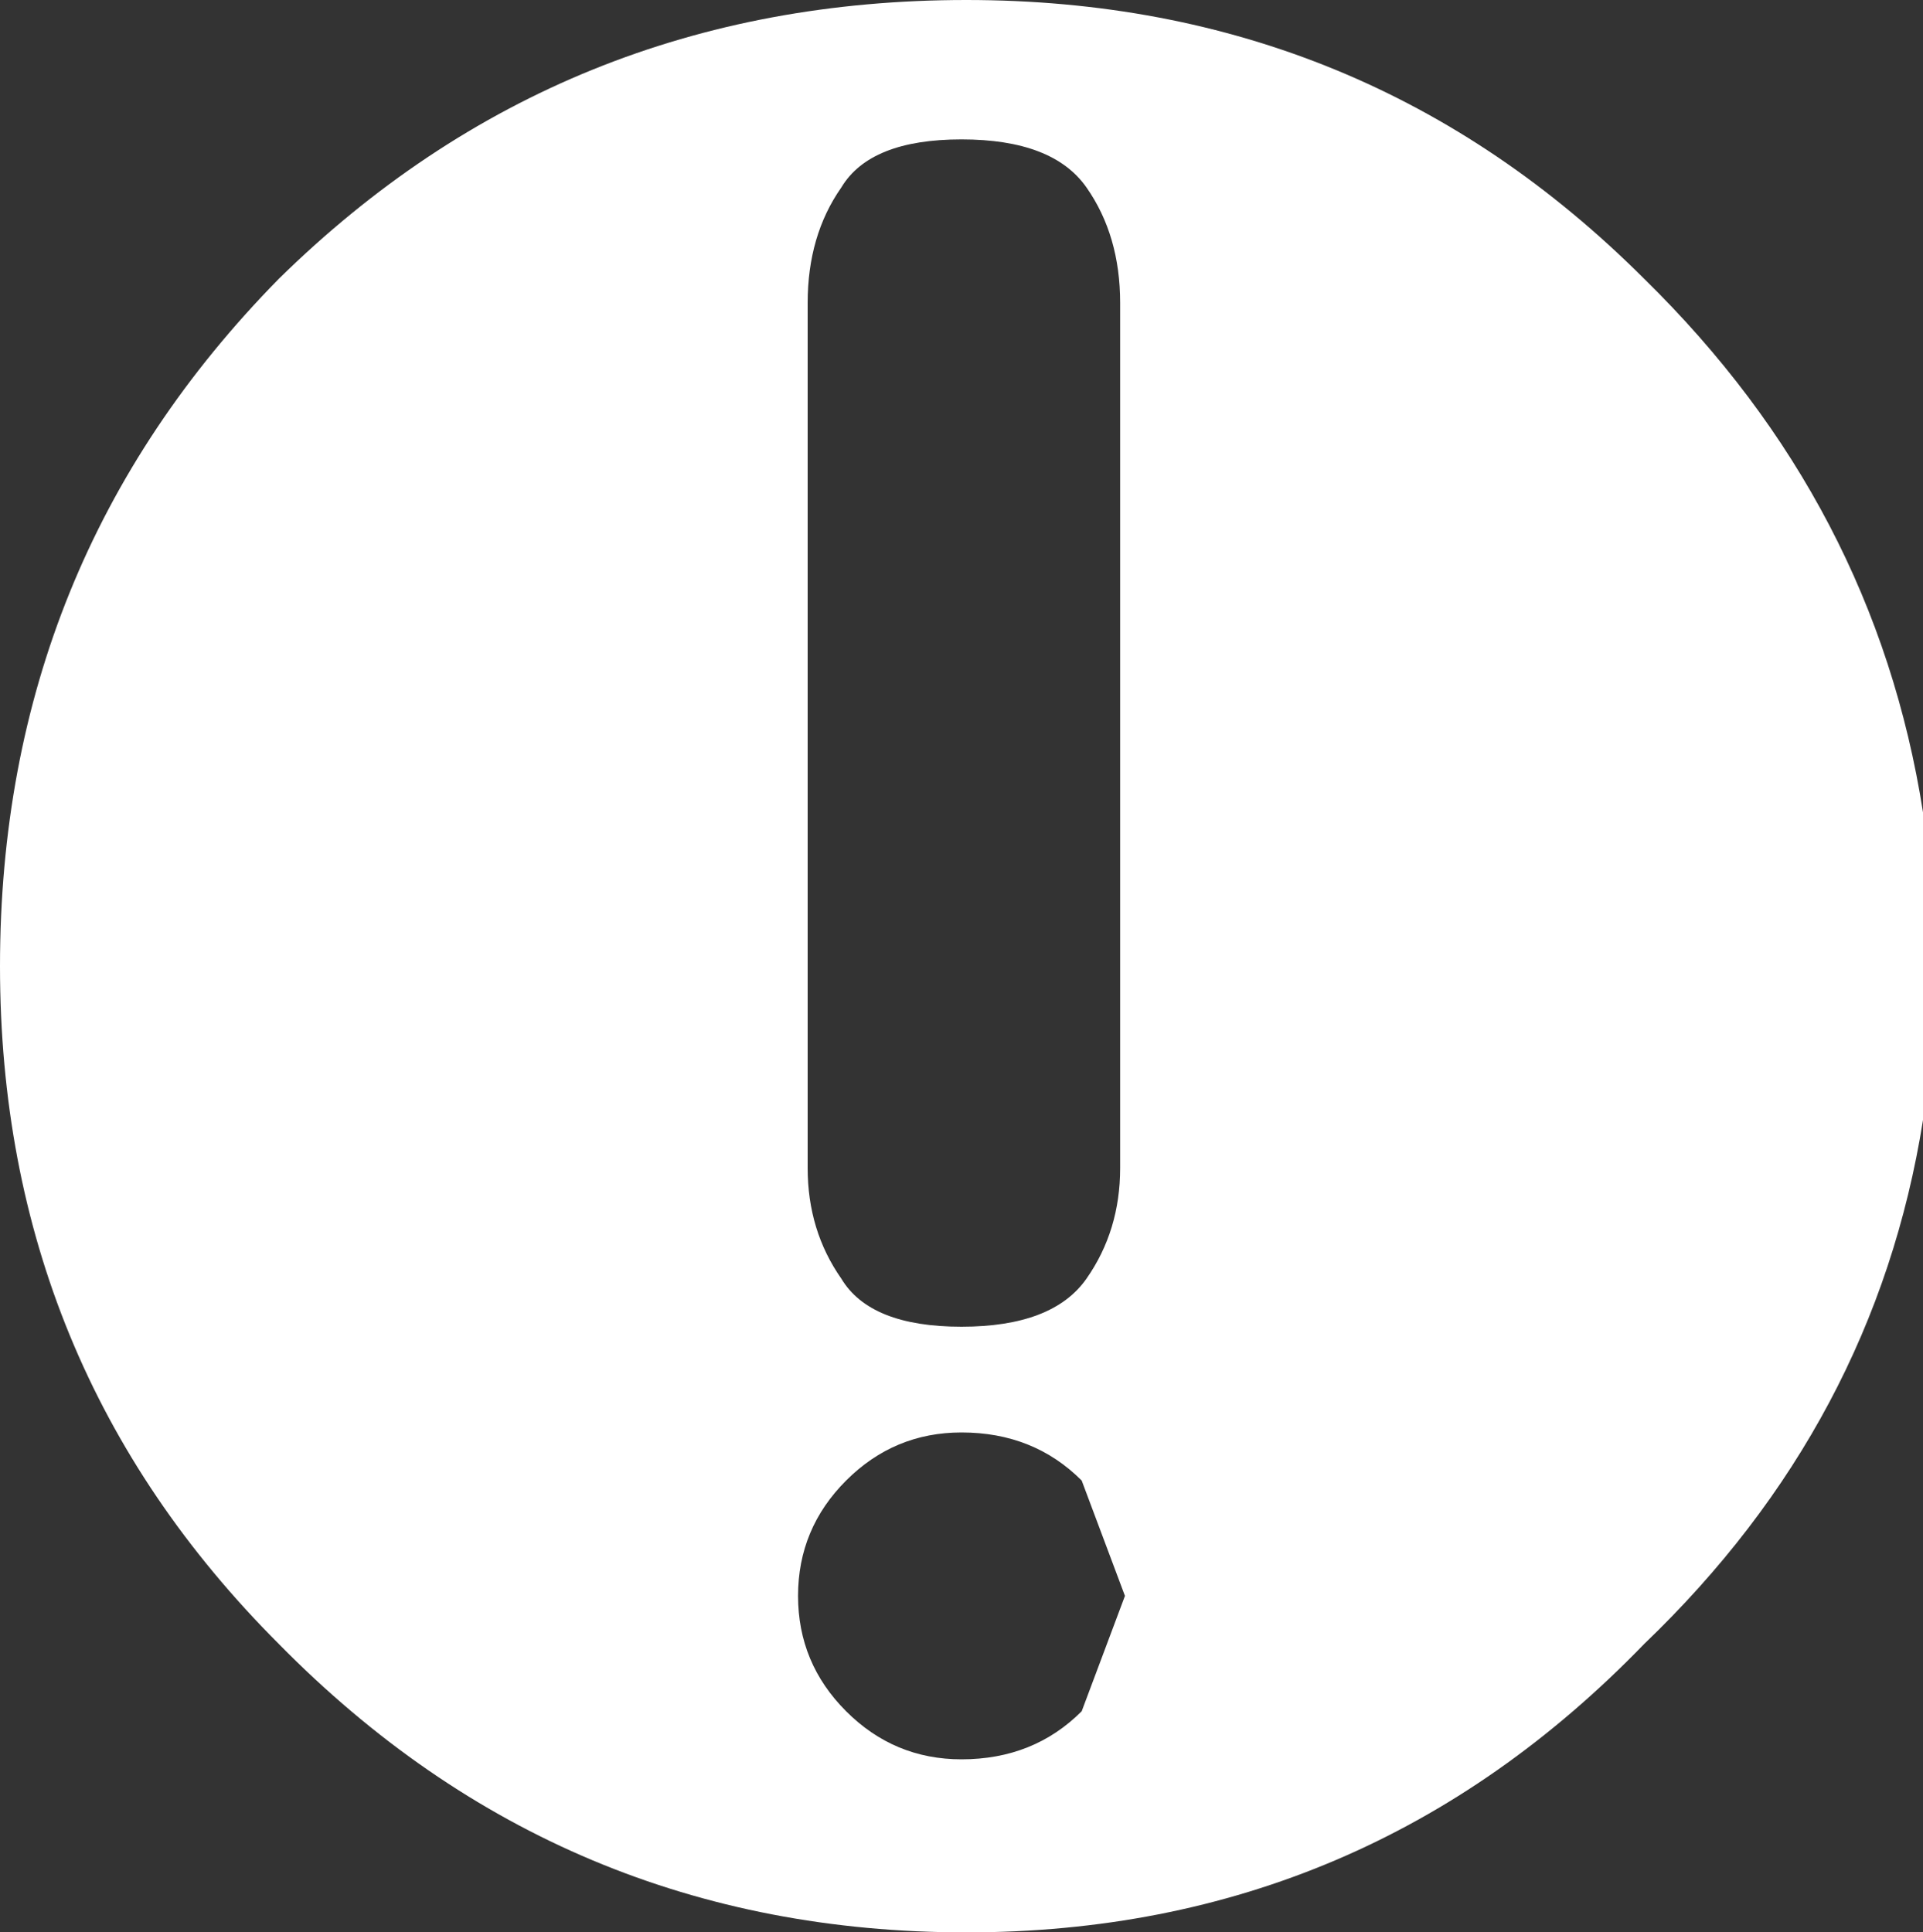 <?xml version="1.0" encoding="UTF-8" standalone="no"?>
<svg xmlns:ffdec="https://www.free-decompiler.com/flash" xmlns:xlink="http://www.w3.org/1999/xlink" ffdec:objectType="shape" height="20.1px" width="20.0px" xmlns="http://www.w3.org/2000/svg">
  <rect width="100%" height="100%" fill="#333333" stroke="none"/>
  <g transform="matrix(1.0, 0.0, 0.0, 1.0, -8.15, -3.0)">
    <path d="M19.4 18.4 Q18.9 17.9 18.15 17.9 17.45 17.9 16.95 18.4 16.45 18.9 16.45 19.6 16.45 20.3 16.95 20.8 17.45 21.3 18.15 21.3 18.9 21.3 19.4 20.8 L19.85 19.6 19.4 18.4 M19.8 6.15 Q19.8 5.45 19.45 4.95 19.1 4.45 18.15 4.45 17.2 4.45 16.9 4.95 16.55 5.45 16.55 6.15 L16.55 15.15 Q16.55 15.8 16.9 16.3 17.2 16.8 18.15 16.8 19.1 16.8 19.45 16.3 19.8 15.8 19.8 15.15 L19.8 6.15 M28.15 11.45 L28.15 14.65 Q27.65 17.8 25.25 20.1 22.35 23.1 18.2 23.1 14.0 23.1 11.05 20.1 8.15 17.2 8.15 13.05 8.15 8.85 11.05 5.9 14.0 3.0 18.2 3.0 22.35 3.0 25.25 5.9 27.65 8.25 28.15 11.45" fill="#ffffff" fill-rule="evenodd" stroke="none"/>
  </g>
</svg>
